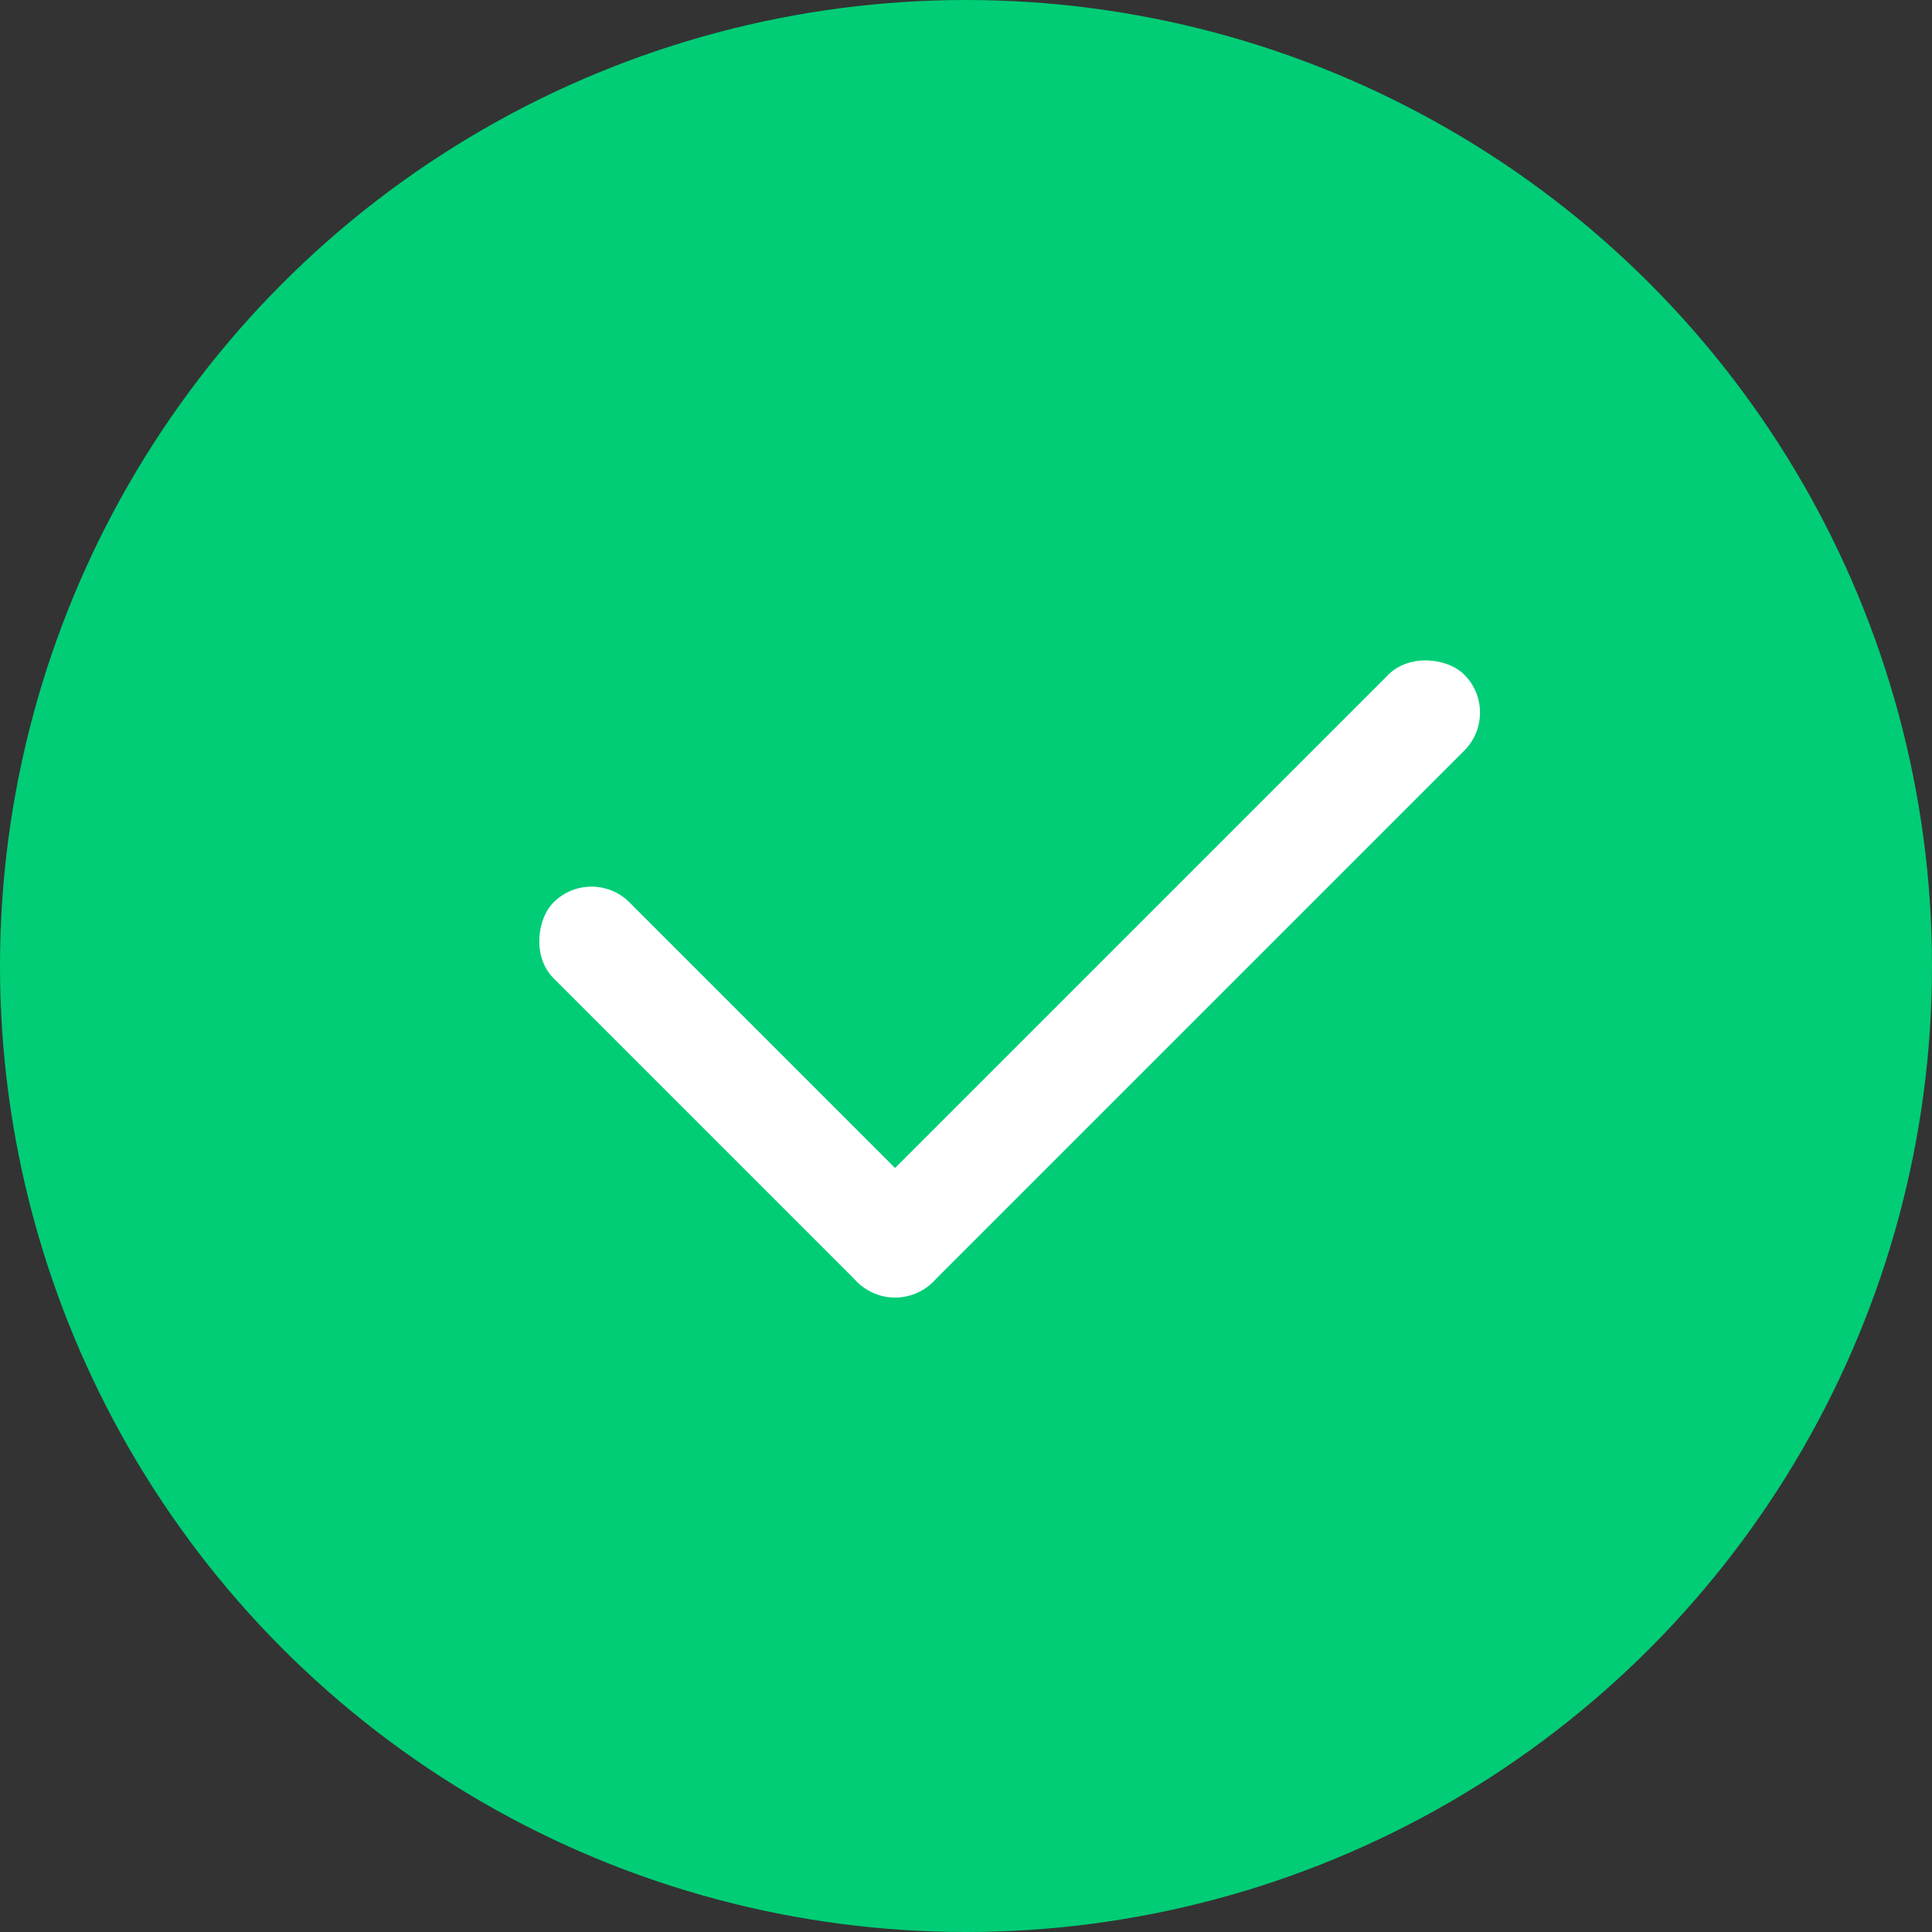 <svg xmlns="http://www.w3.org/2000/svg" width="48" height="48" fill="none" viewBox="0 0 48 48">
    <rect x="0" y="0" width="48" height="48" fill="#333333" stroke="none"/>
    <circle cx="24" cy="24" r="24" fill="#00CD76"/>
    <rect width="21.333" height="2.667" x="20.352" y="30.904" fill="#fff" rx="1.333" transform="rotate(-45 20.352 30.904)"/>
    <rect width="13.333" height="2.667" x="22.238" y="32.79" fill="#fff" rx="1.333" transform="rotate(-135 22.238 32.79)"/>
</svg>
